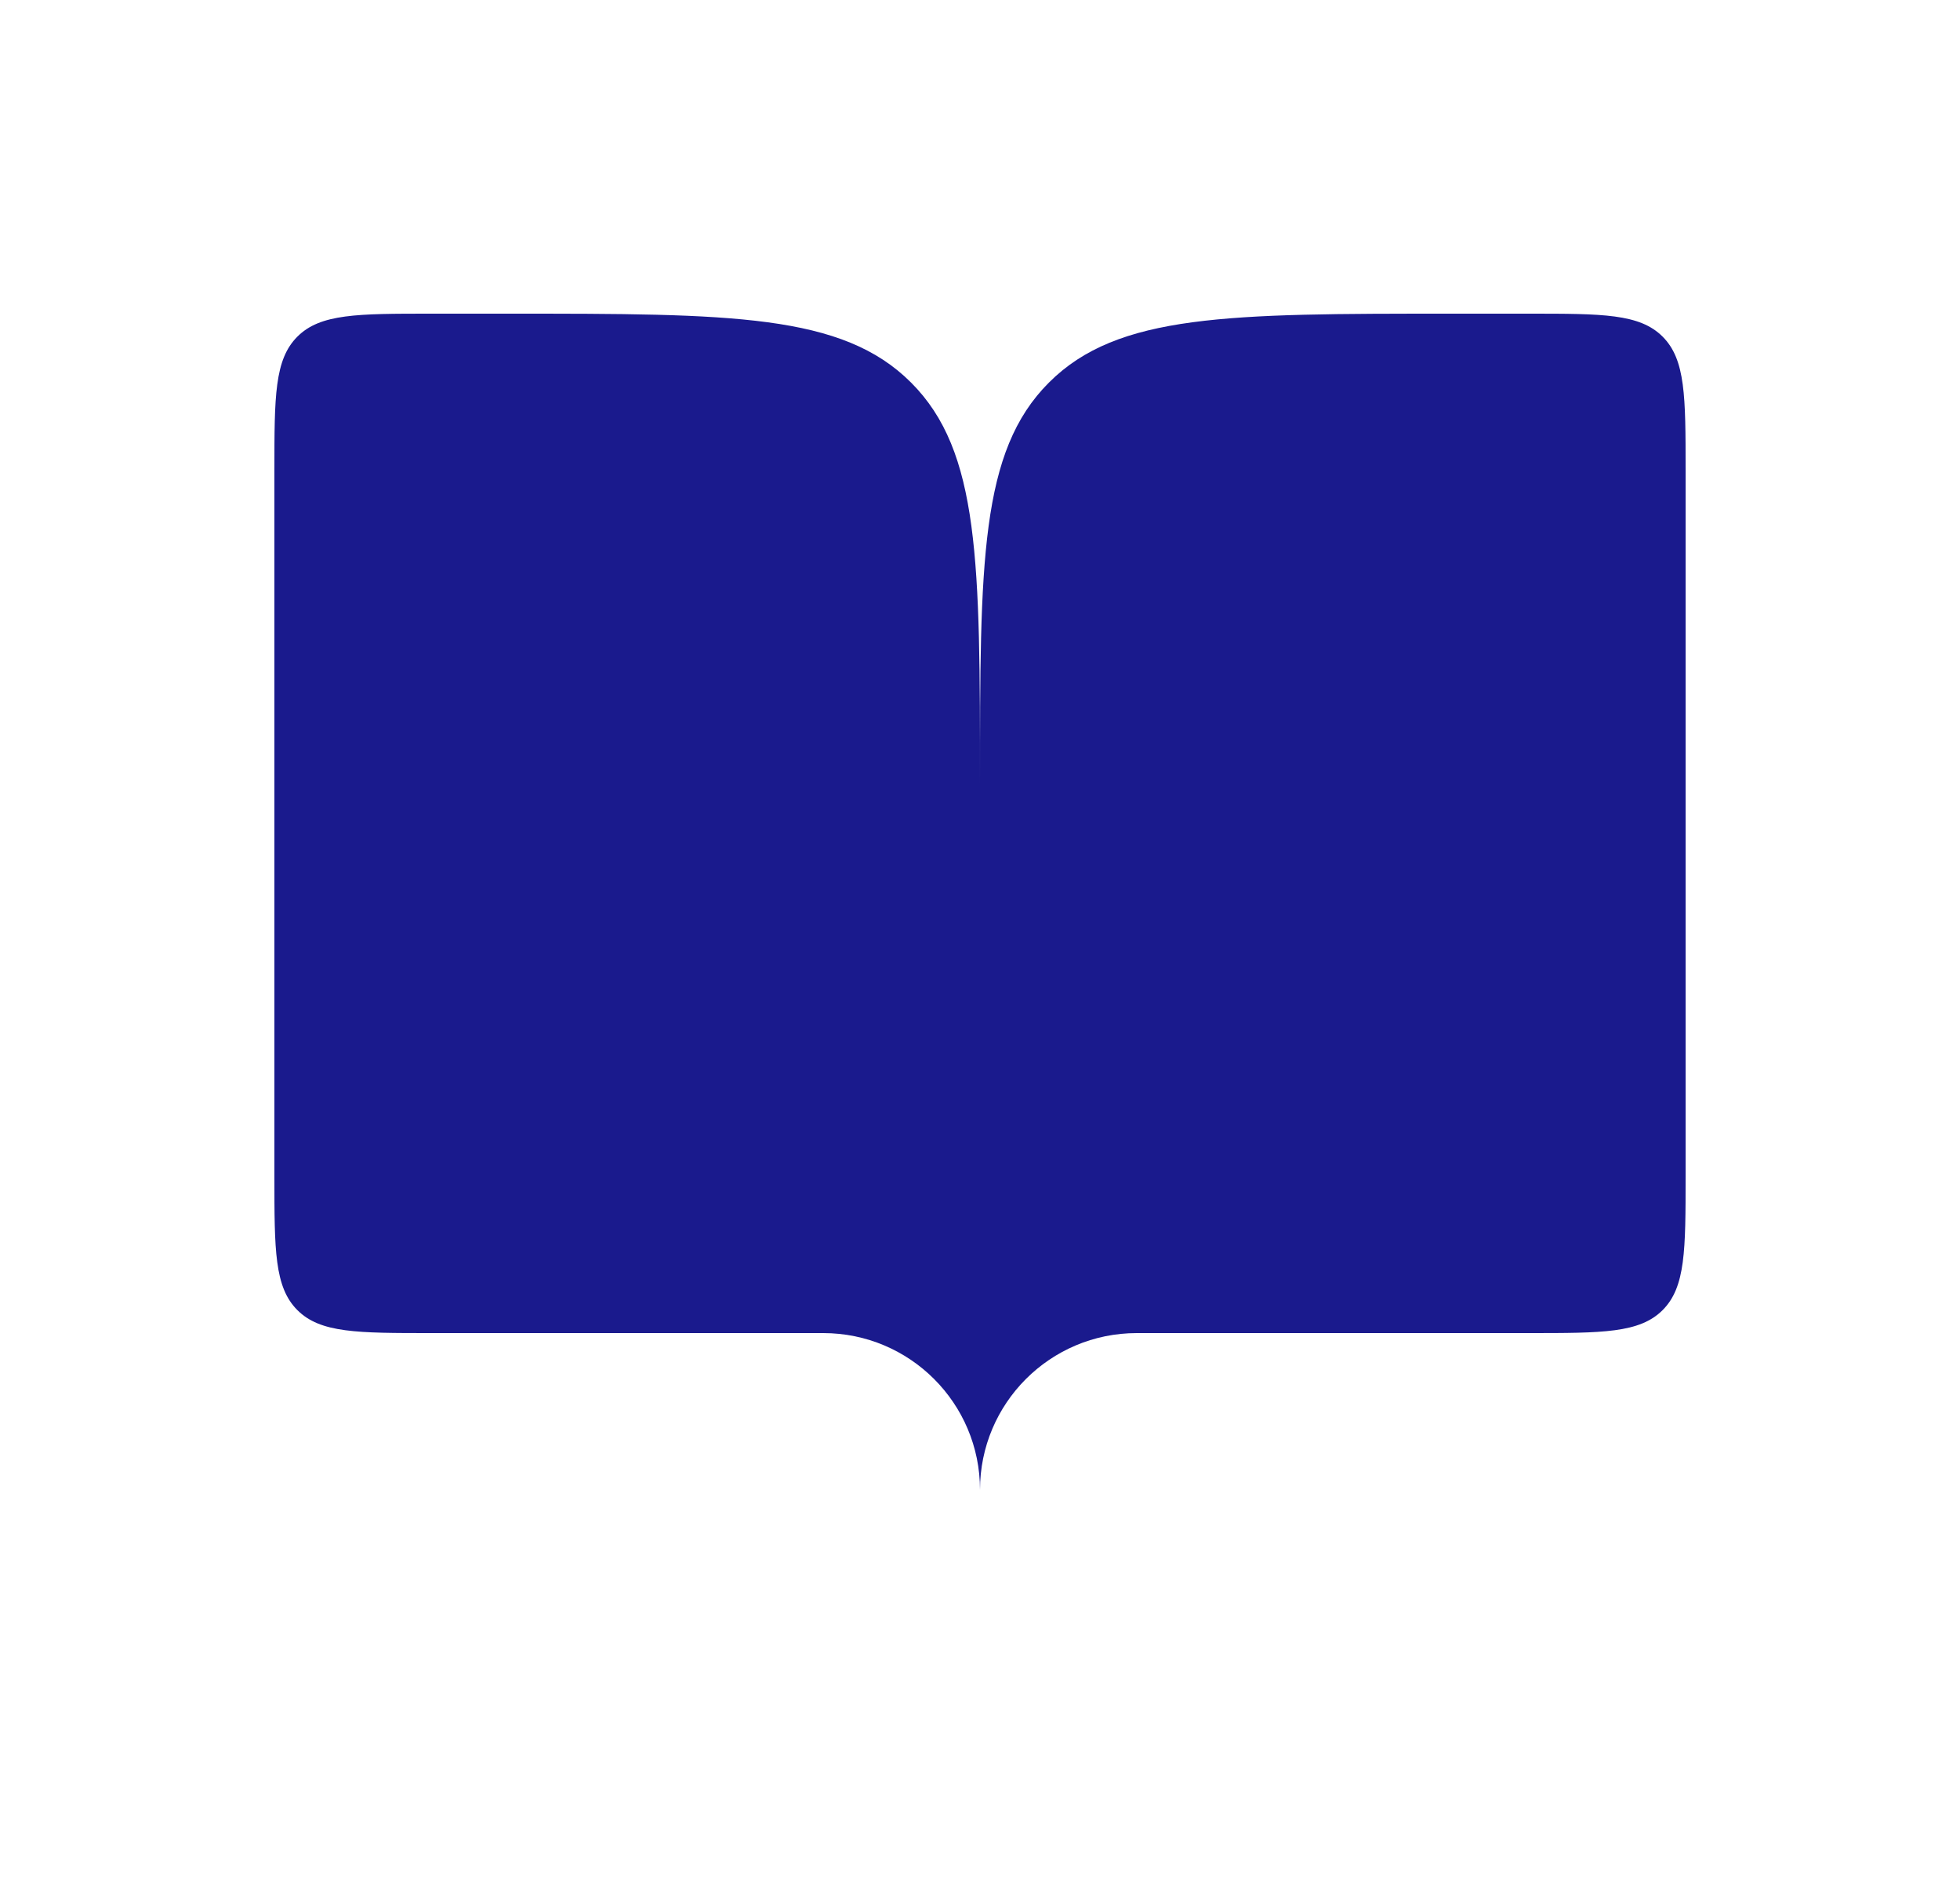 <svg width="25" height="24" viewBox="0 0 25 24" fill="none" xmlns="http://www.w3.org/2000/svg">
<path d="M5.5 17H10.5C11.605 17 12.5 17.895 12.5 19V10C12.5 7.172 12.5 5.757 11.621 4.879C10.743 4 9.328 4 6.5 4H5.5C4.557 4 4.086 4 3.793 4.293C3.5 4.586 3.5 5.057 3.5 6V15C3.5 15.943 3.5 16.414 3.793 16.707C4.086 17 4.557 17 5.5 17Z" fill="#1A1A8D"/>
<path d="M19.5 17H14.5C13.395 17 12.5 17.895 12.5 19V10C12.5 7.172 12.5 5.757 13.379 4.879C14.257 4 15.672 4 18.5 4H19.5C20.443 4 20.914 4 21.207 4.293C21.5 4.586 21.5 5.057 21.5 6V15C21.5 15.943 21.5 16.414 21.207 16.707C20.914 17 20.443 17 19.5 17Z" fill="#1A1A8D"/>
</svg>
